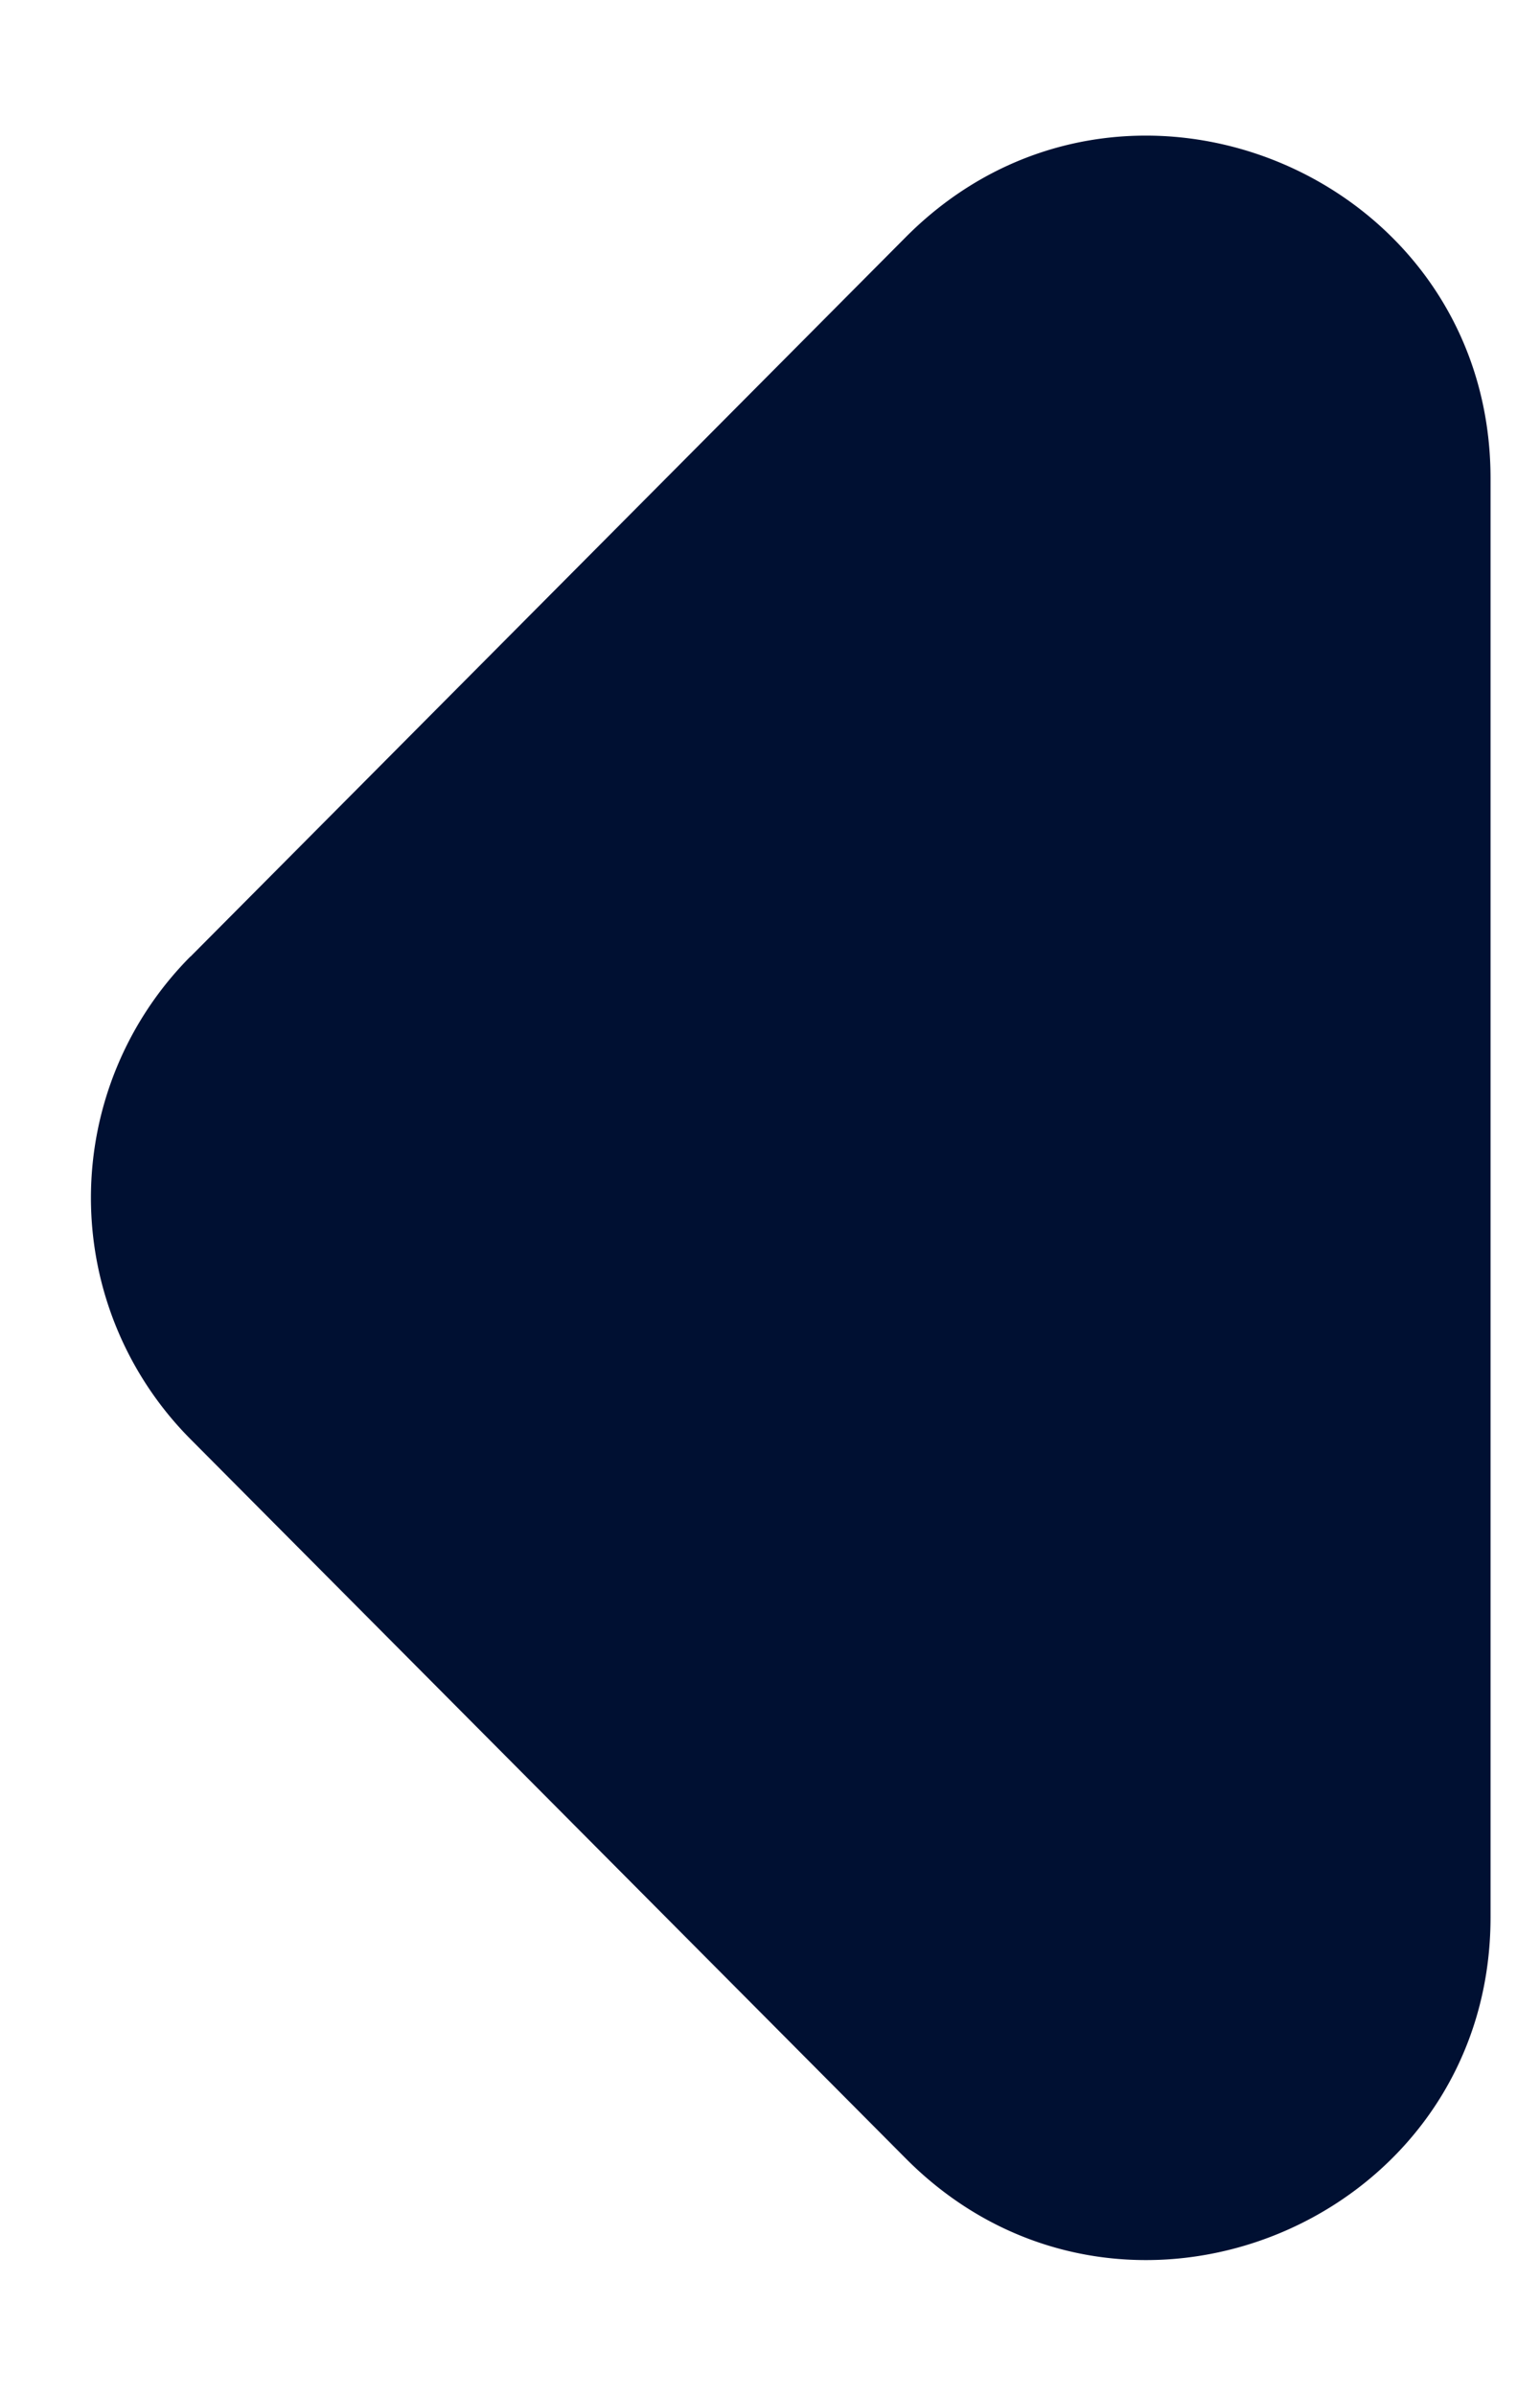 <svg width="9" height="14" fill="none" xmlns="http://www.w3.org/2000/svg"><path d="M1.113 5.589a2 2 0 000 2.82l4.18 4.203c1.258 1.266 3.418.375 3.418-1.41V2.796c0-1.784-2.16-2.675-3.418-1.41L1.113 5.59z" fill="#001032"/></svg>